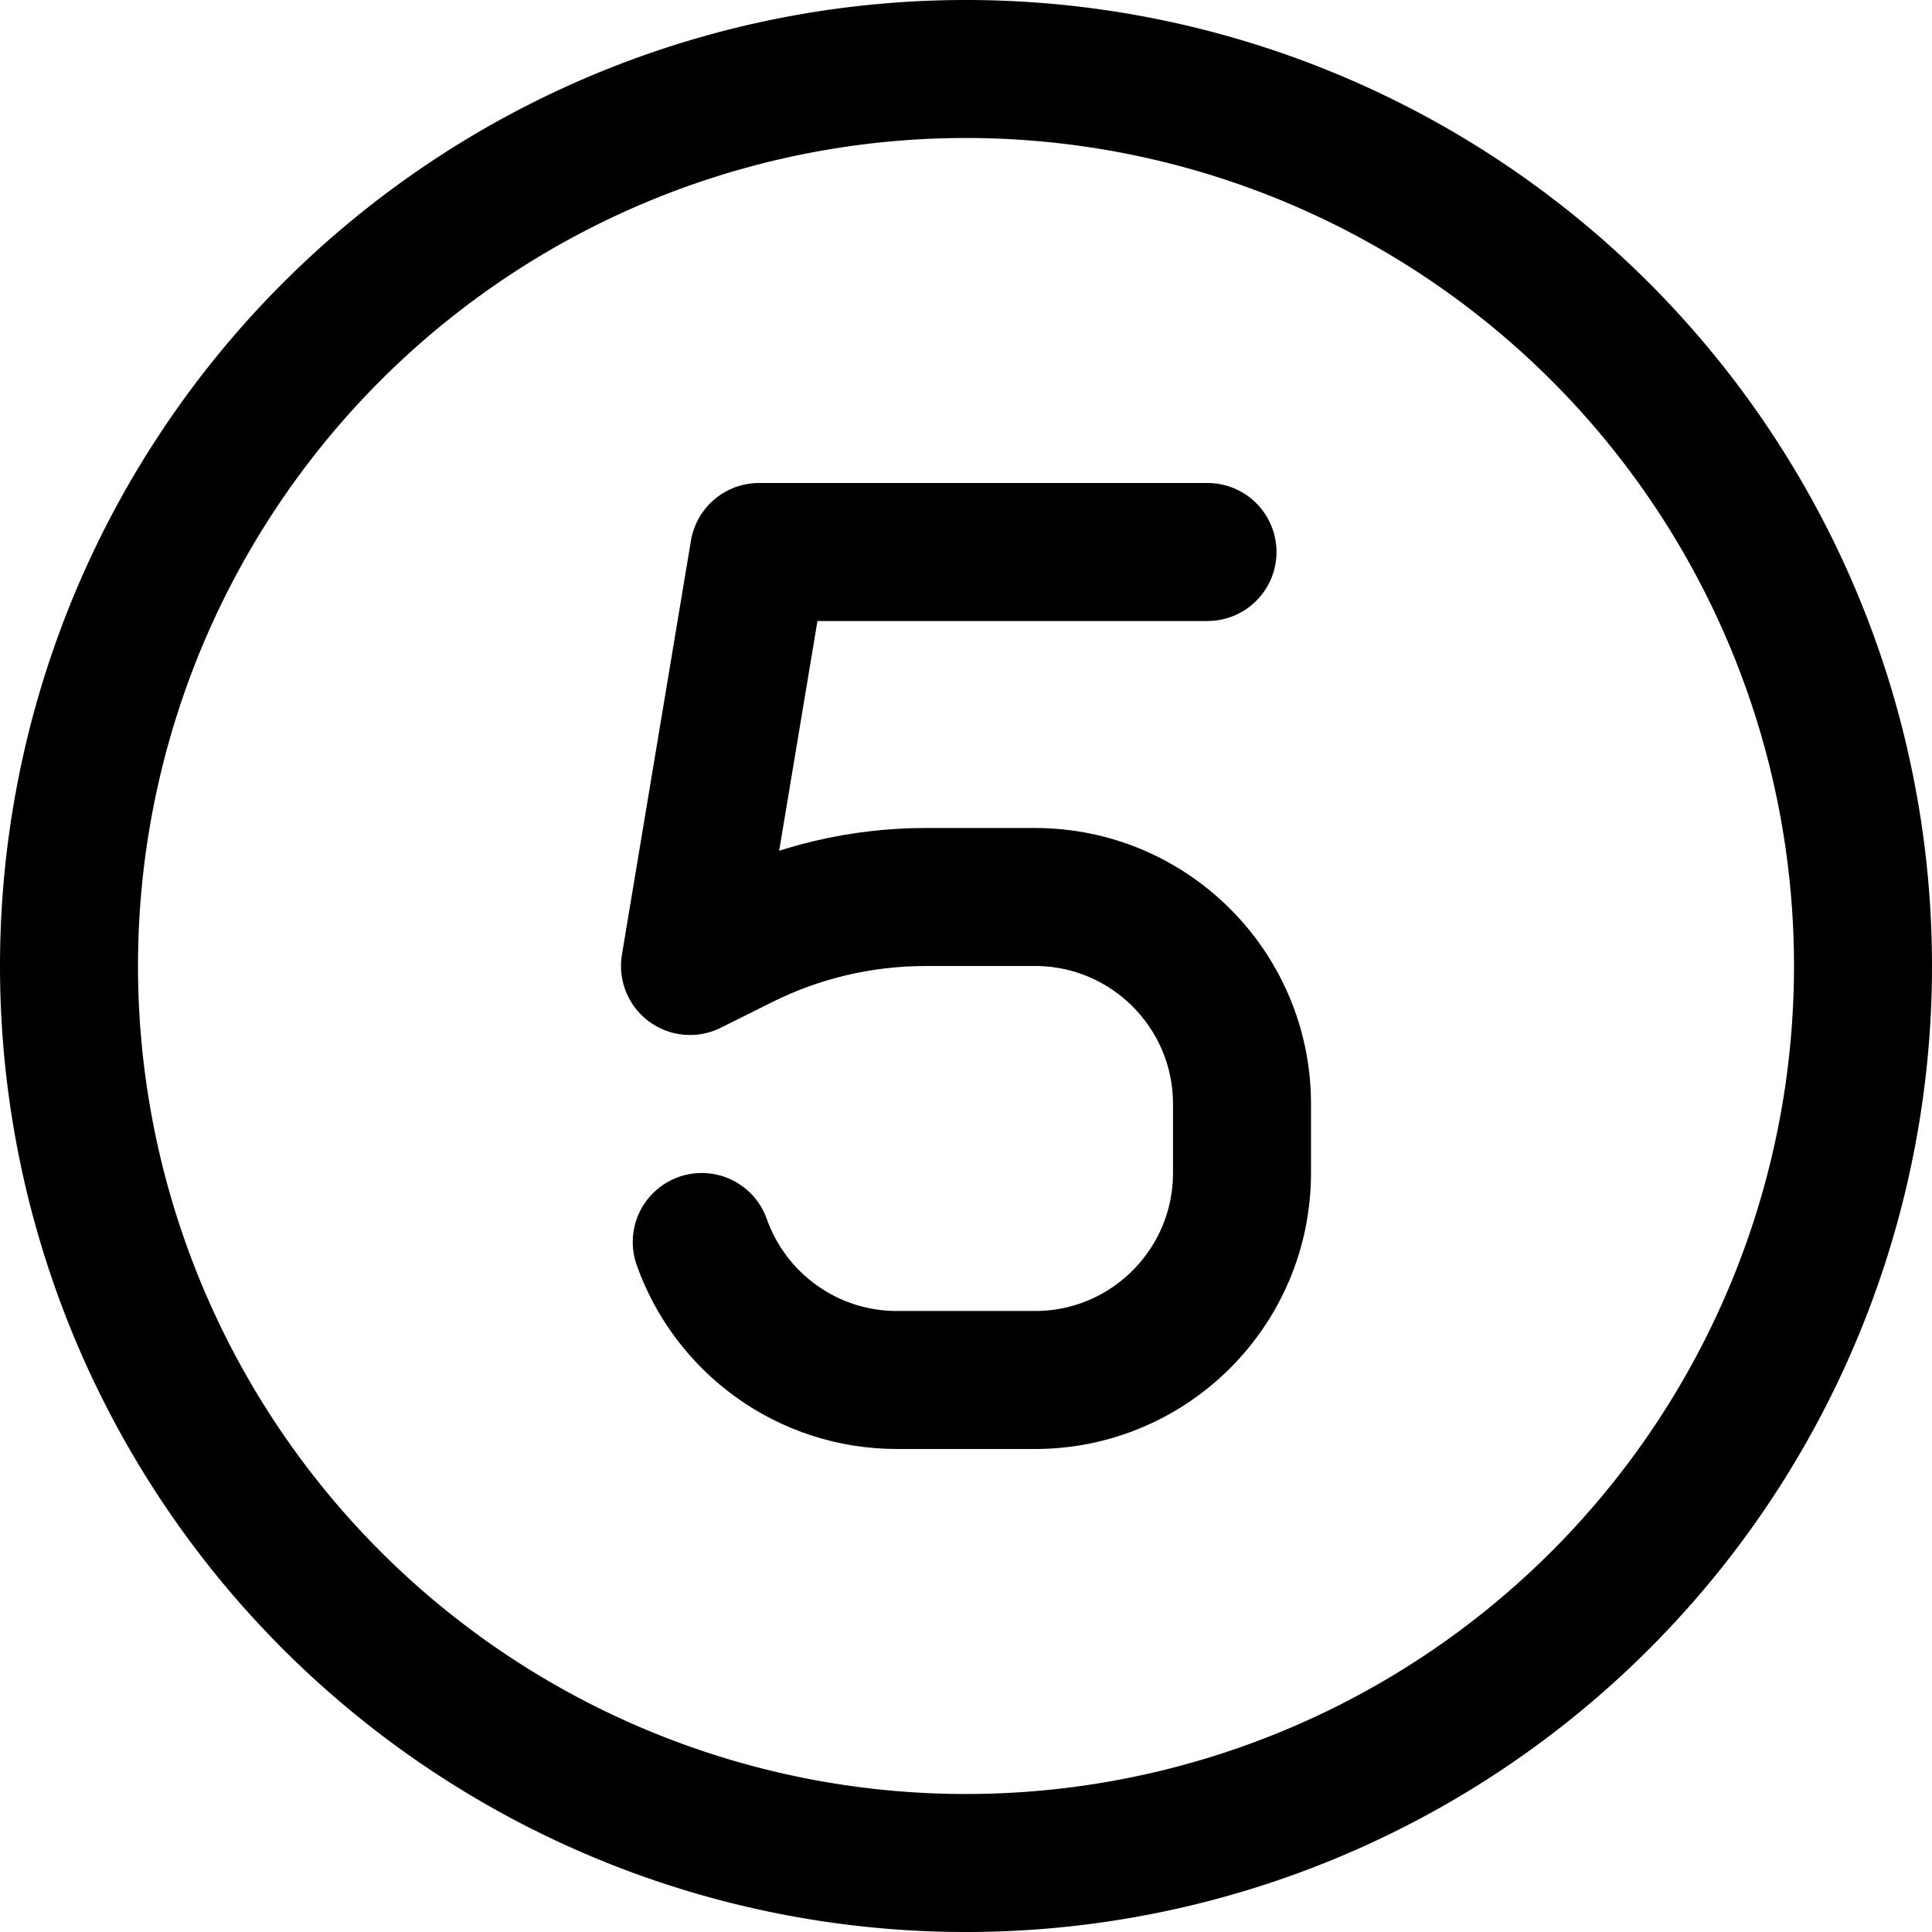 <svg xmlns="http://www.w3.org/2000/svg" fill="none" viewBox="0 0 14 14"><g id="number-five-circle--number-five-circle-mathematics-equation-text"><path id="Vector 3" stroke="#000000" stroke-linecap="round" stroke-linejoin="round" d="M8.75 4 5.5 4 5 7l0.367 -0.183C5.783 6.608 6.242 6.5 6.708 6.5H7.5C8.328 6.5 9 7.172 9 8l0 0.5c0 0.828 -0.672 1.5 -1.5 1.5h-1c-0.653 0 -1.209 -0.417 -1.415 -1" stroke-width="1"></path><path id="Ellipse 1518" stroke="#000000" stroke-linecap="round" stroke-linejoin="round" d="M0.5 7a6.5 6.5 0 1 0 13 0 6.5 6.5 0 1 0 -13 0" stroke-width="1"></path></g></svg>